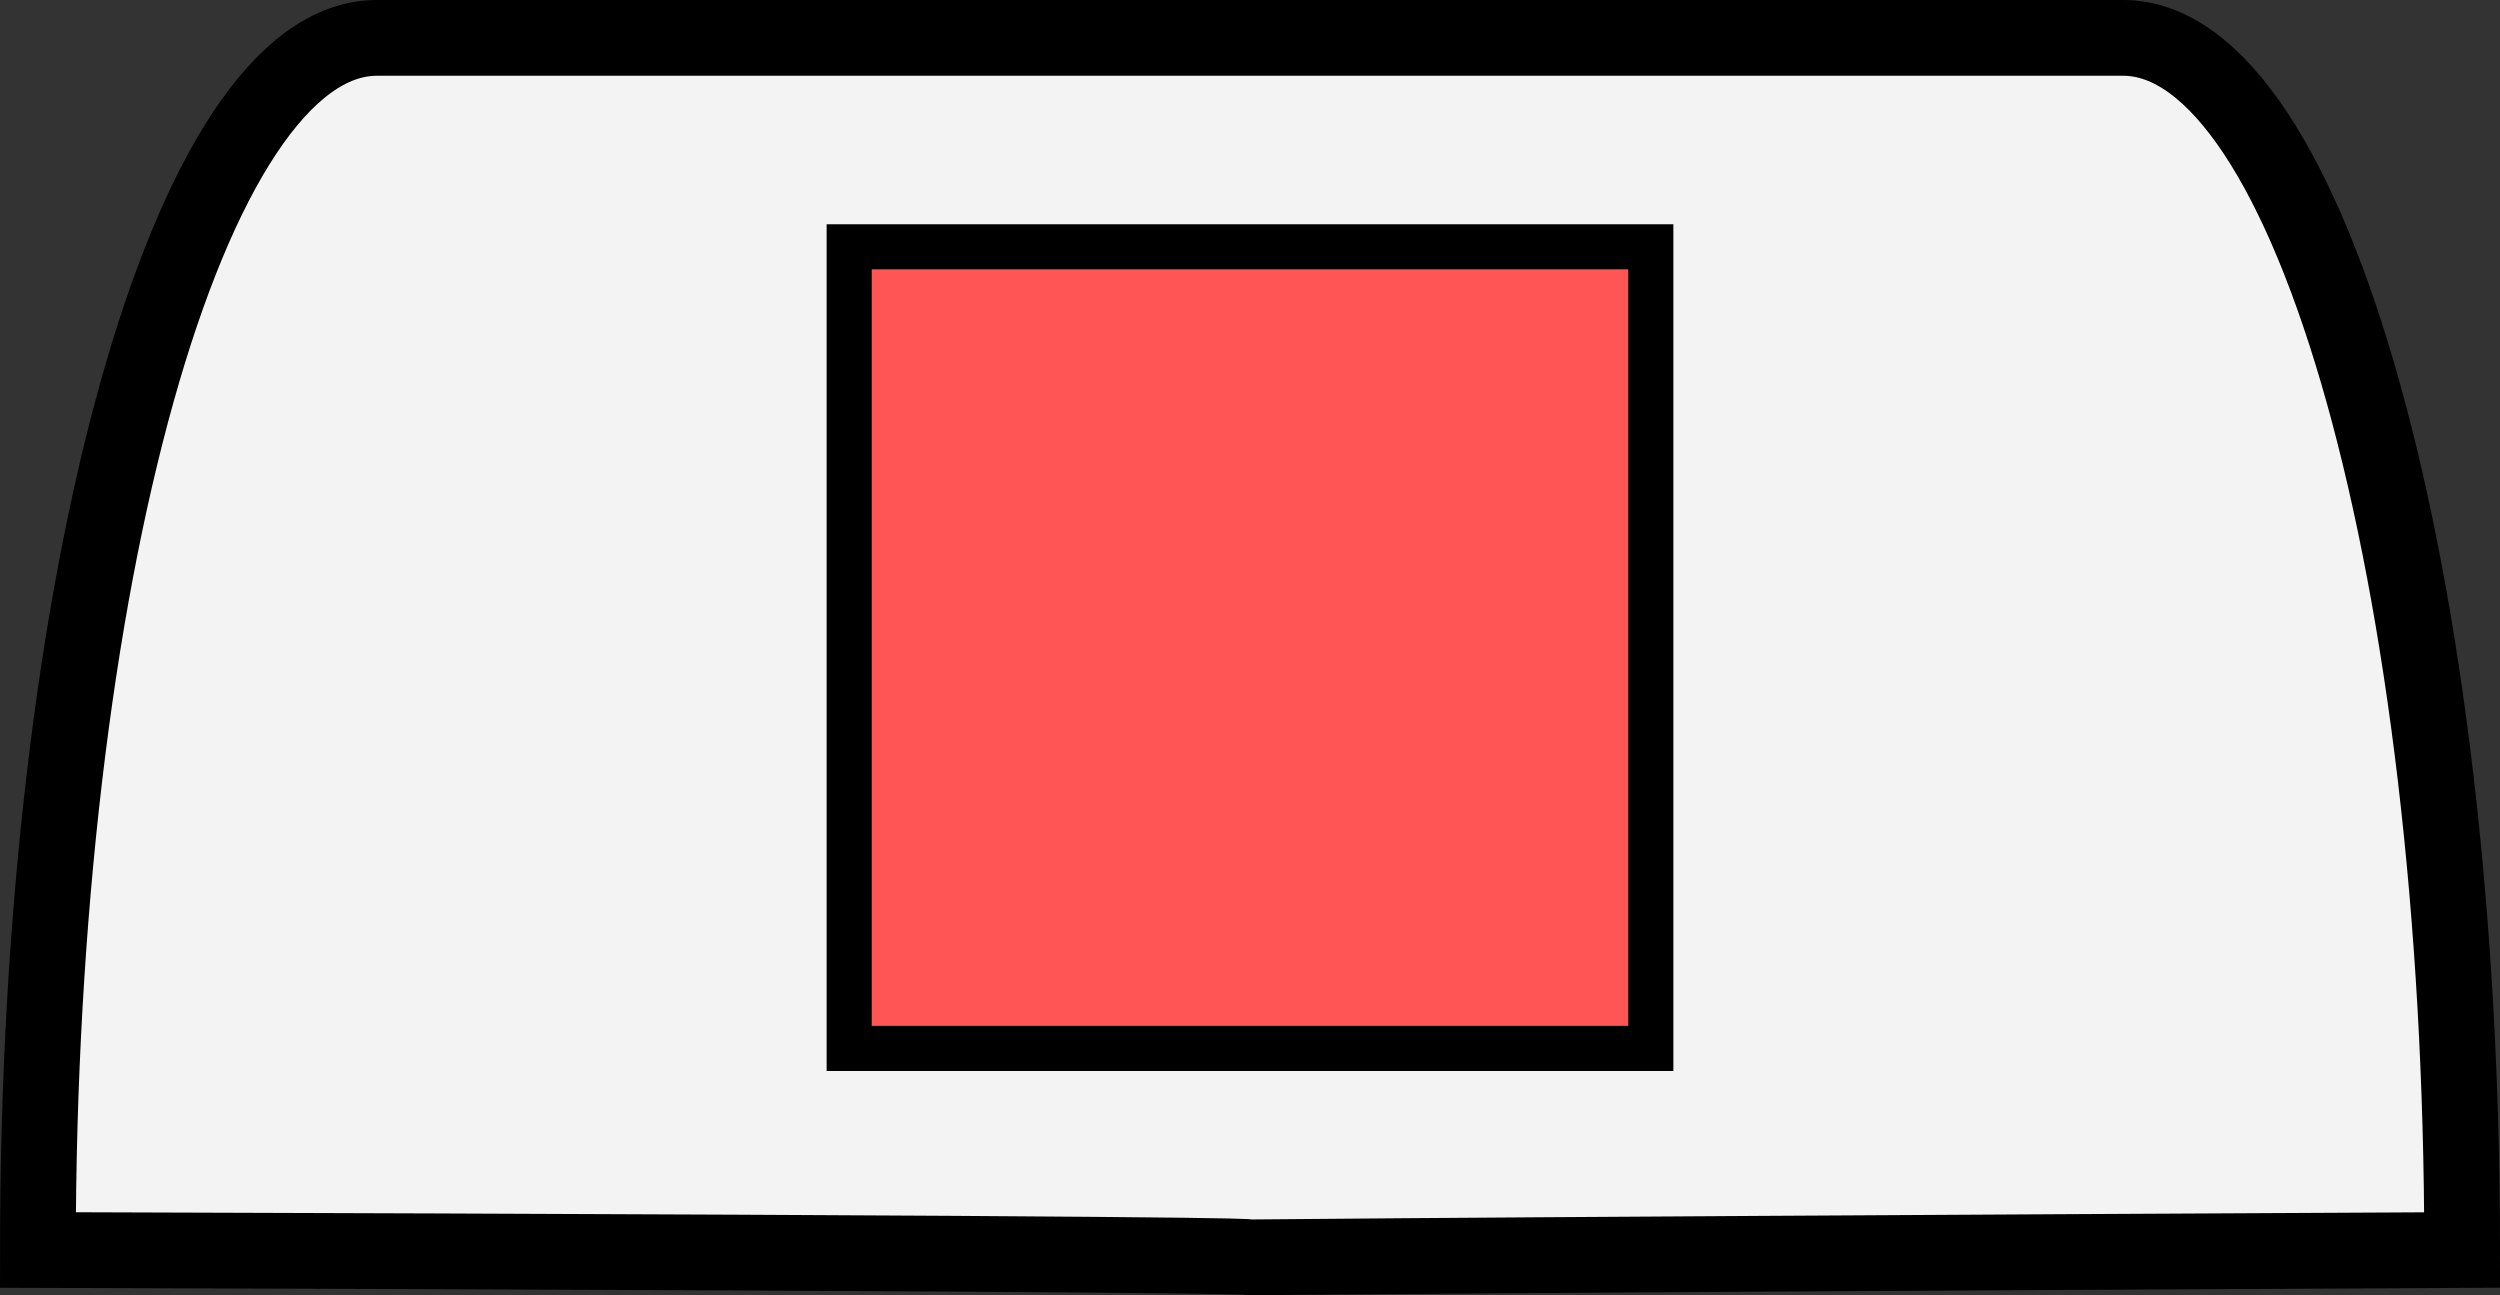 <?xml version="1.0" encoding="UTF-8" standalone="no"?>
<!-- Created with Inkscape (http://www.inkscape.org/) -->

<svg
   width="132mm"
   height="68.389mm"
   viewBox="0 0 132 68.389"
   version="1.1"
   id="svg1"
   xmlns="http://www.w3.org/2000/svg">
  <rect x="0" y="0" width="132" height="68.389" fill="#333333" stroke="none"/>
  <defs
     id="defs1" />
  <g
     id="layer1"
     transform="translate(-39,-229.08)">
    <g
       id="g184">
      <path
         id="rect1-3"
         style="mix-blend-mode:normal;fill:#f3f3f3;fill-opacity:1;stroke:#000000;stroke-width:4;stroke-linecap:round;stroke-opacity:1"
         d="m 58.899,84.5 h 92.203 c 9.916,0 17.899,28.544 17.899,64 -127.956,0.638 -0.248,0.383 -128,0 0,-35.456 7.983,-64 17.899,-64 z"
         transform="translate(0,146.58)" />
      <rect
         style="mix-blend-mode:normal;fill:#ff5555;fill-opacity:1;fill-rule:evenodd;stroke:#000000;stroke-width:2.381;stroke-linecap:round;stroke-opacity:1"
         id="rect160"
         width="42.326"
         height="42.326"
         x="83.837"
         y="242.111"
         rx="0"
         ry="6.568" />
    </g>
  </g>
</svg>
